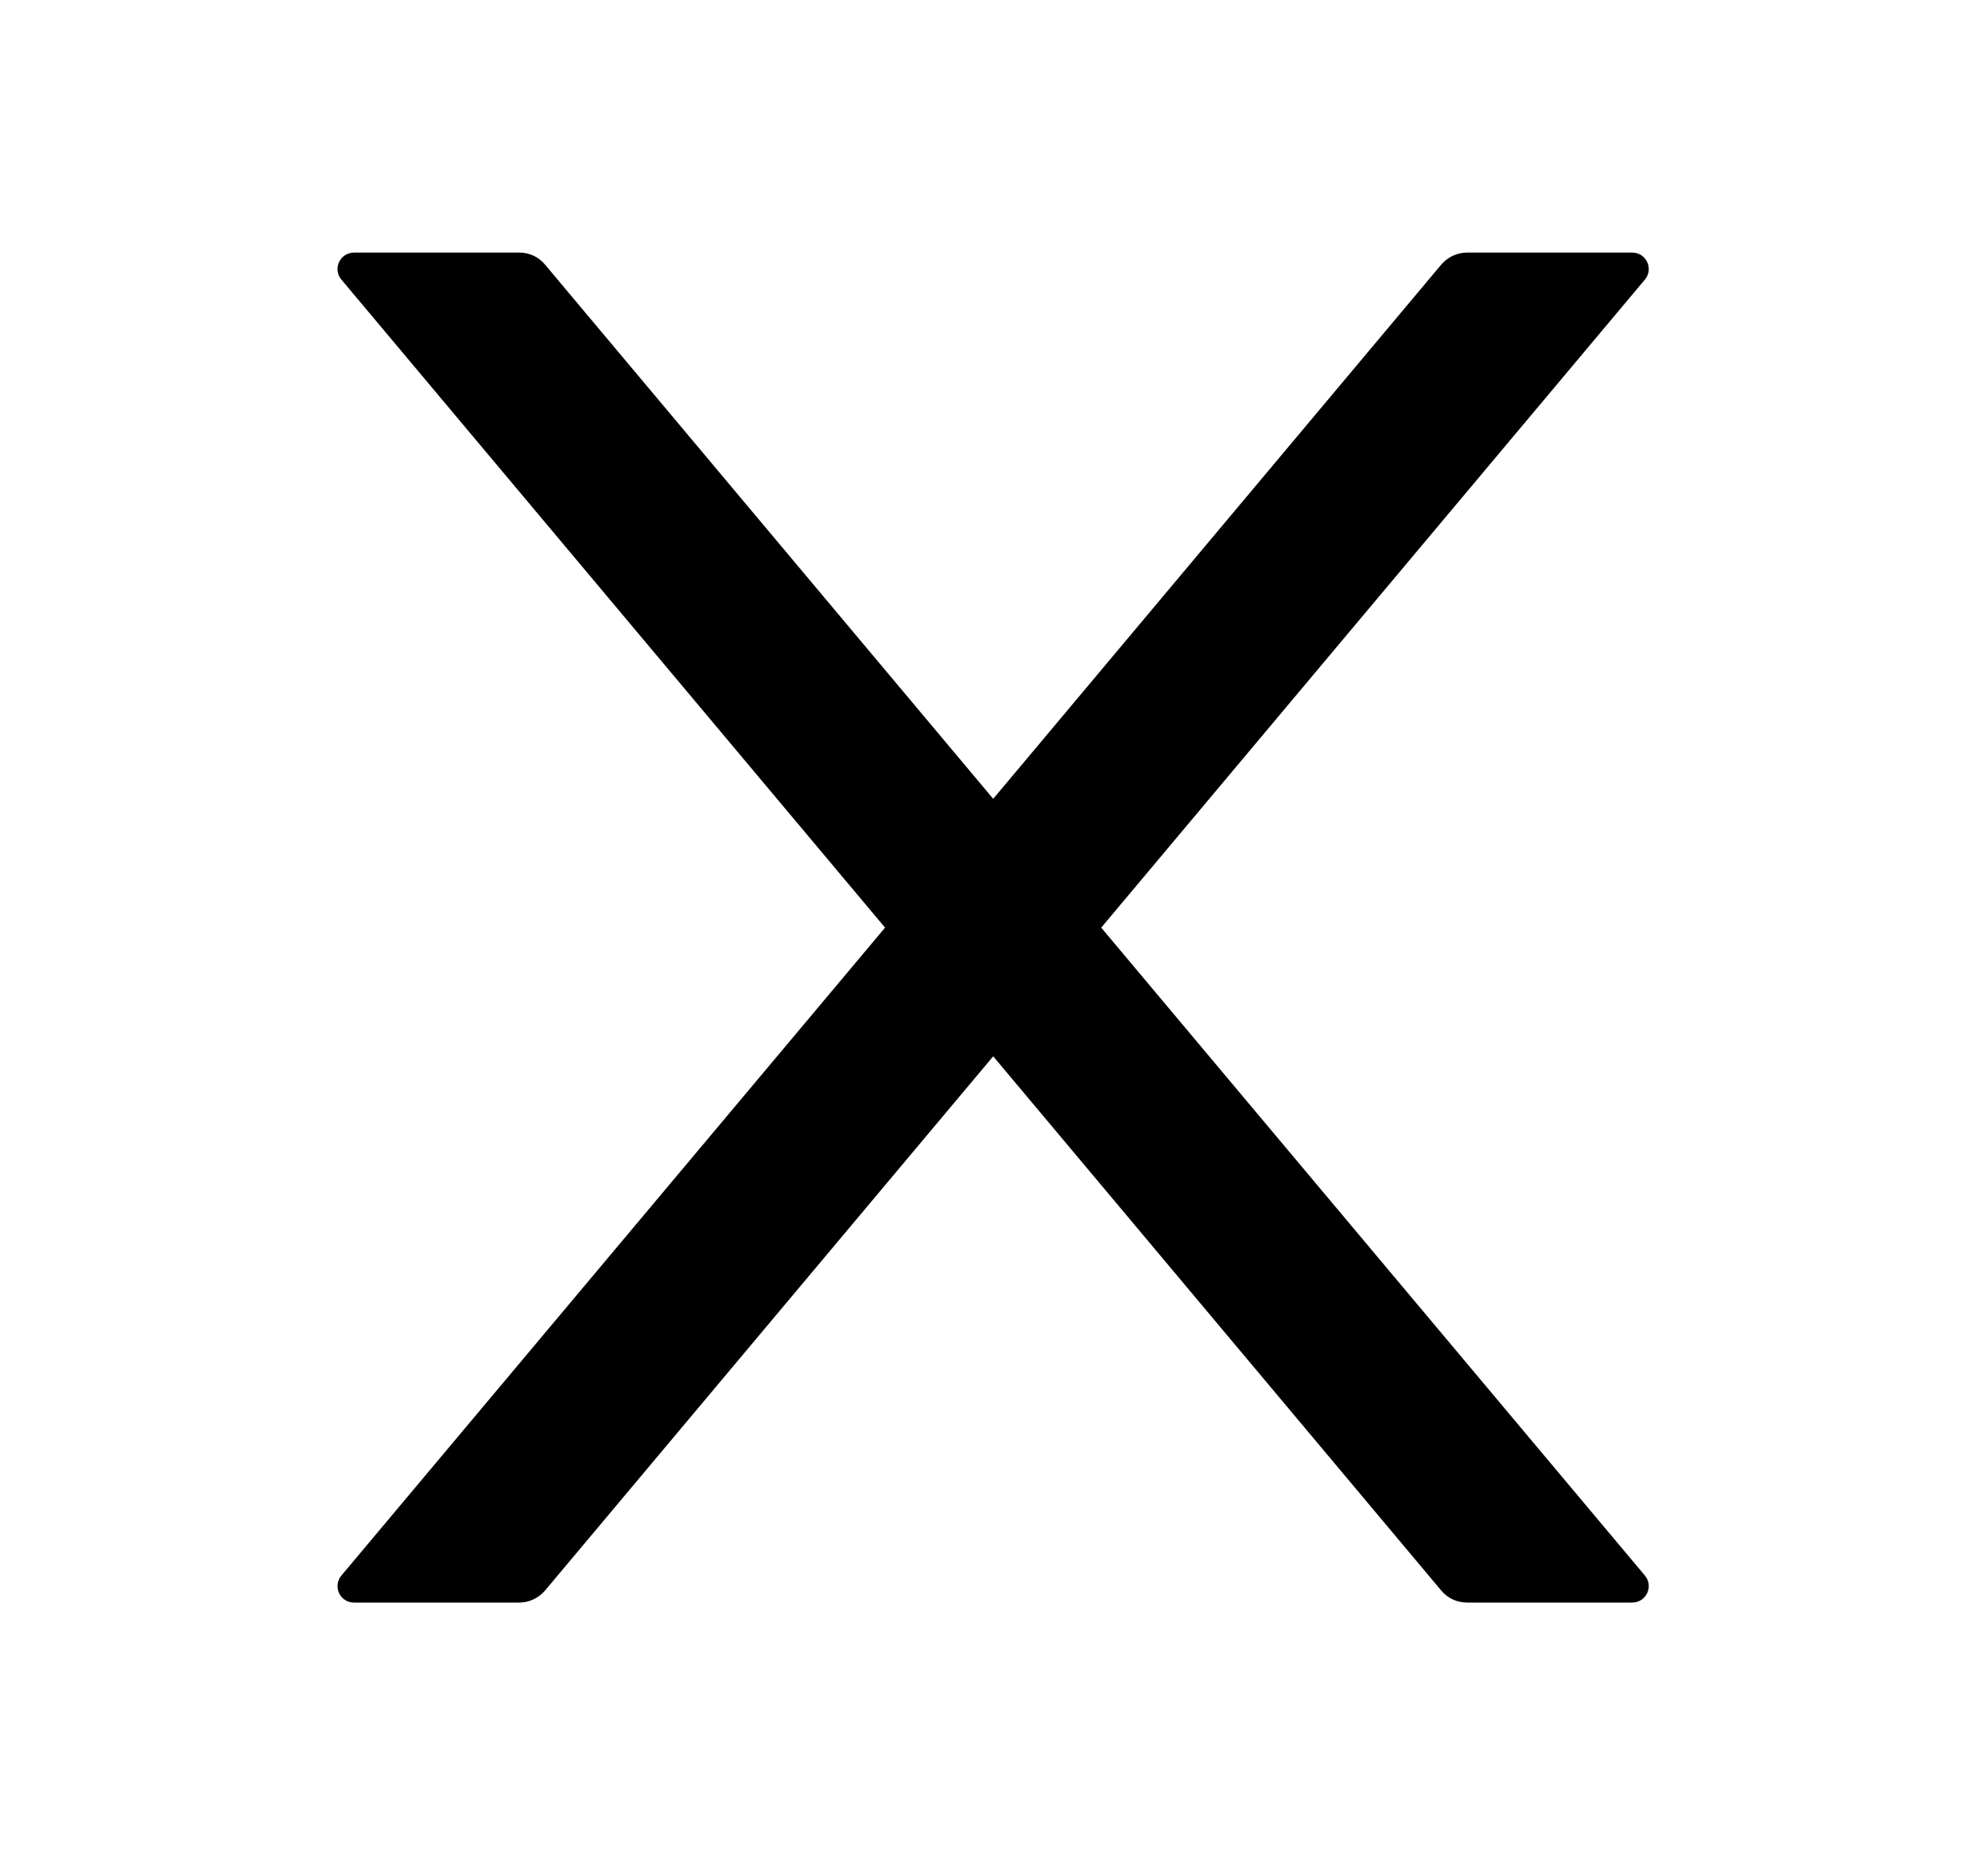 <svg width="15" height="14" viewBox="0 0 15 14" fill="none" xmlns="http://www.w3.org/2000/svg">
<path d="M8.309 7L12.411 2.11C12.479 2.029 12.422 1.906 12.315 1.906H11.069C10.995 1.906 10.925 1.939 10.876 1.995L7.494 6.028L4.111 1.995C4.064 1.939 3.994 1.906 3.919 1.906H2.672C2.565 1.906 2.508 2.029 2.576 2.11L6.678 7L2.576 11.889C2.561 11.907 2.551 11.929 2.548 11.952C2.545 11.976 2.548 12 2.558 12.021C2.568 12.043 2.584 12.061 2.604 12.074C2.625 12.087 2.648 12.093 2.672 12.093H3.919C3.992 12.093 4.062 12.06 4.111 12.004L7.494 7.971L10.876 12.004C10.923 12.06 10.993 12.093 11.069 12.093H12.315C12.422 12.093 12.479 11.97 12.411 11.889L8.309 7Z" fill="black"/>
</svg>
